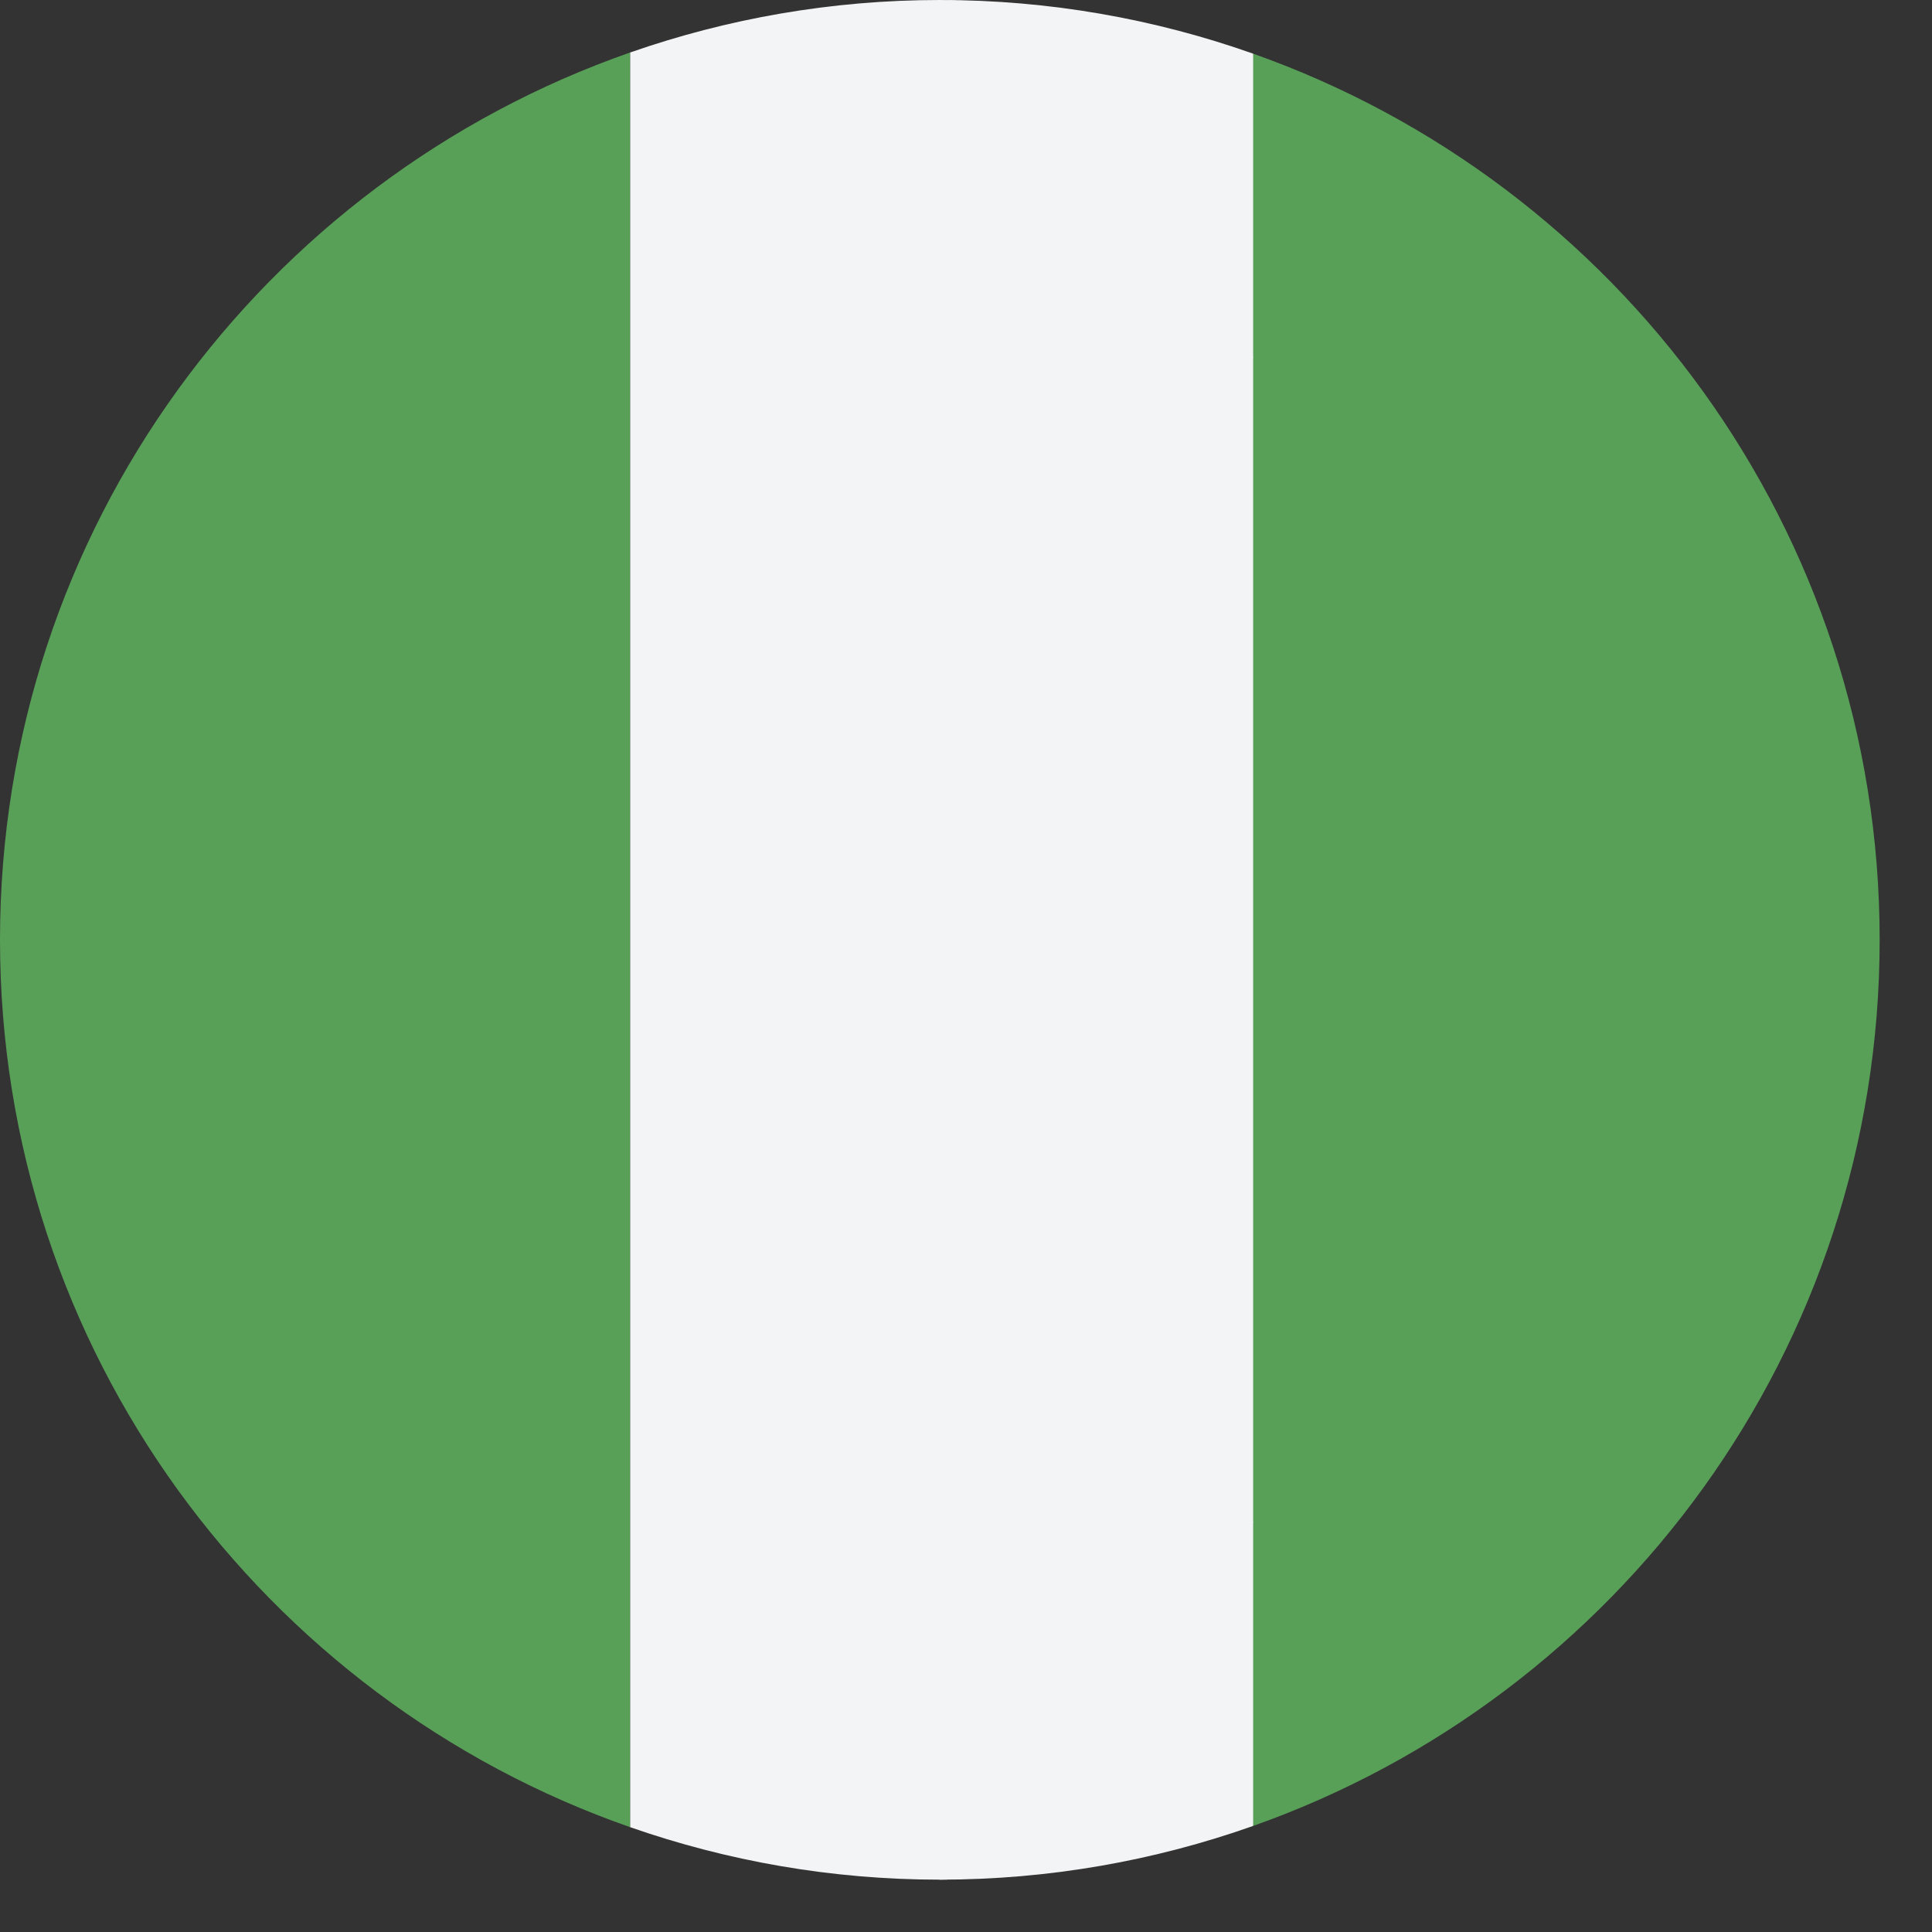 <svg width="32" height="32" viewBox="0 0 32 32" fill="none" xmlns="http://www.w3.org/2000/svg">
<rect x="0" y="0" width="32" height="32" fill="#333333" stroke="none"/>
<path d="M20.756 0.889L18.94 5.926C20.616 11.46 20.616 19.673 18.94 25.206L20.756 30.243C26.801 28.105 31.133 22.343 31.133 15.566C31.133 8.79 26.801 3.027 20.756 0.889Z" fill="#589F58"/>
<path d="M20.756 5.926V0.889C19.133 0.315 17.387 0 15.567 0C17.967 0 14.639 8.135 20.756 5.926Z" fill="#F3F4F5"/>
<path d="M15.567 31.133C17.387 31.133 19.133 30.817 20.756 30.243V25.207C14.7 24.602 15.567 31.133 15.567 31.133Z" fill="#F3F4F5"/>
<path d="M0 15.566C0 22.366 4.361 28.144 10.438 30.264V0.869C4.361 2.99 0 8.767 0 15.566Z" fill="#589F58"/>
<path d="M20.756 5.926V25.207C22.433 19.673 22.433 11.46 20.756 5.926Z" fill="#589F58"/>
<path d="M20.756 25.207V5.926C19.696 2.428 17.967 0 15.566 0C13.769 0 12.044 0.309 10.438 0.869V30.264C12.044 30.824 13.769 31.133 15.566 31.133C17.967 31.133 19.696 28.705 20.756 25.207Z" fill="#F3F4F5"/>
</svg>

